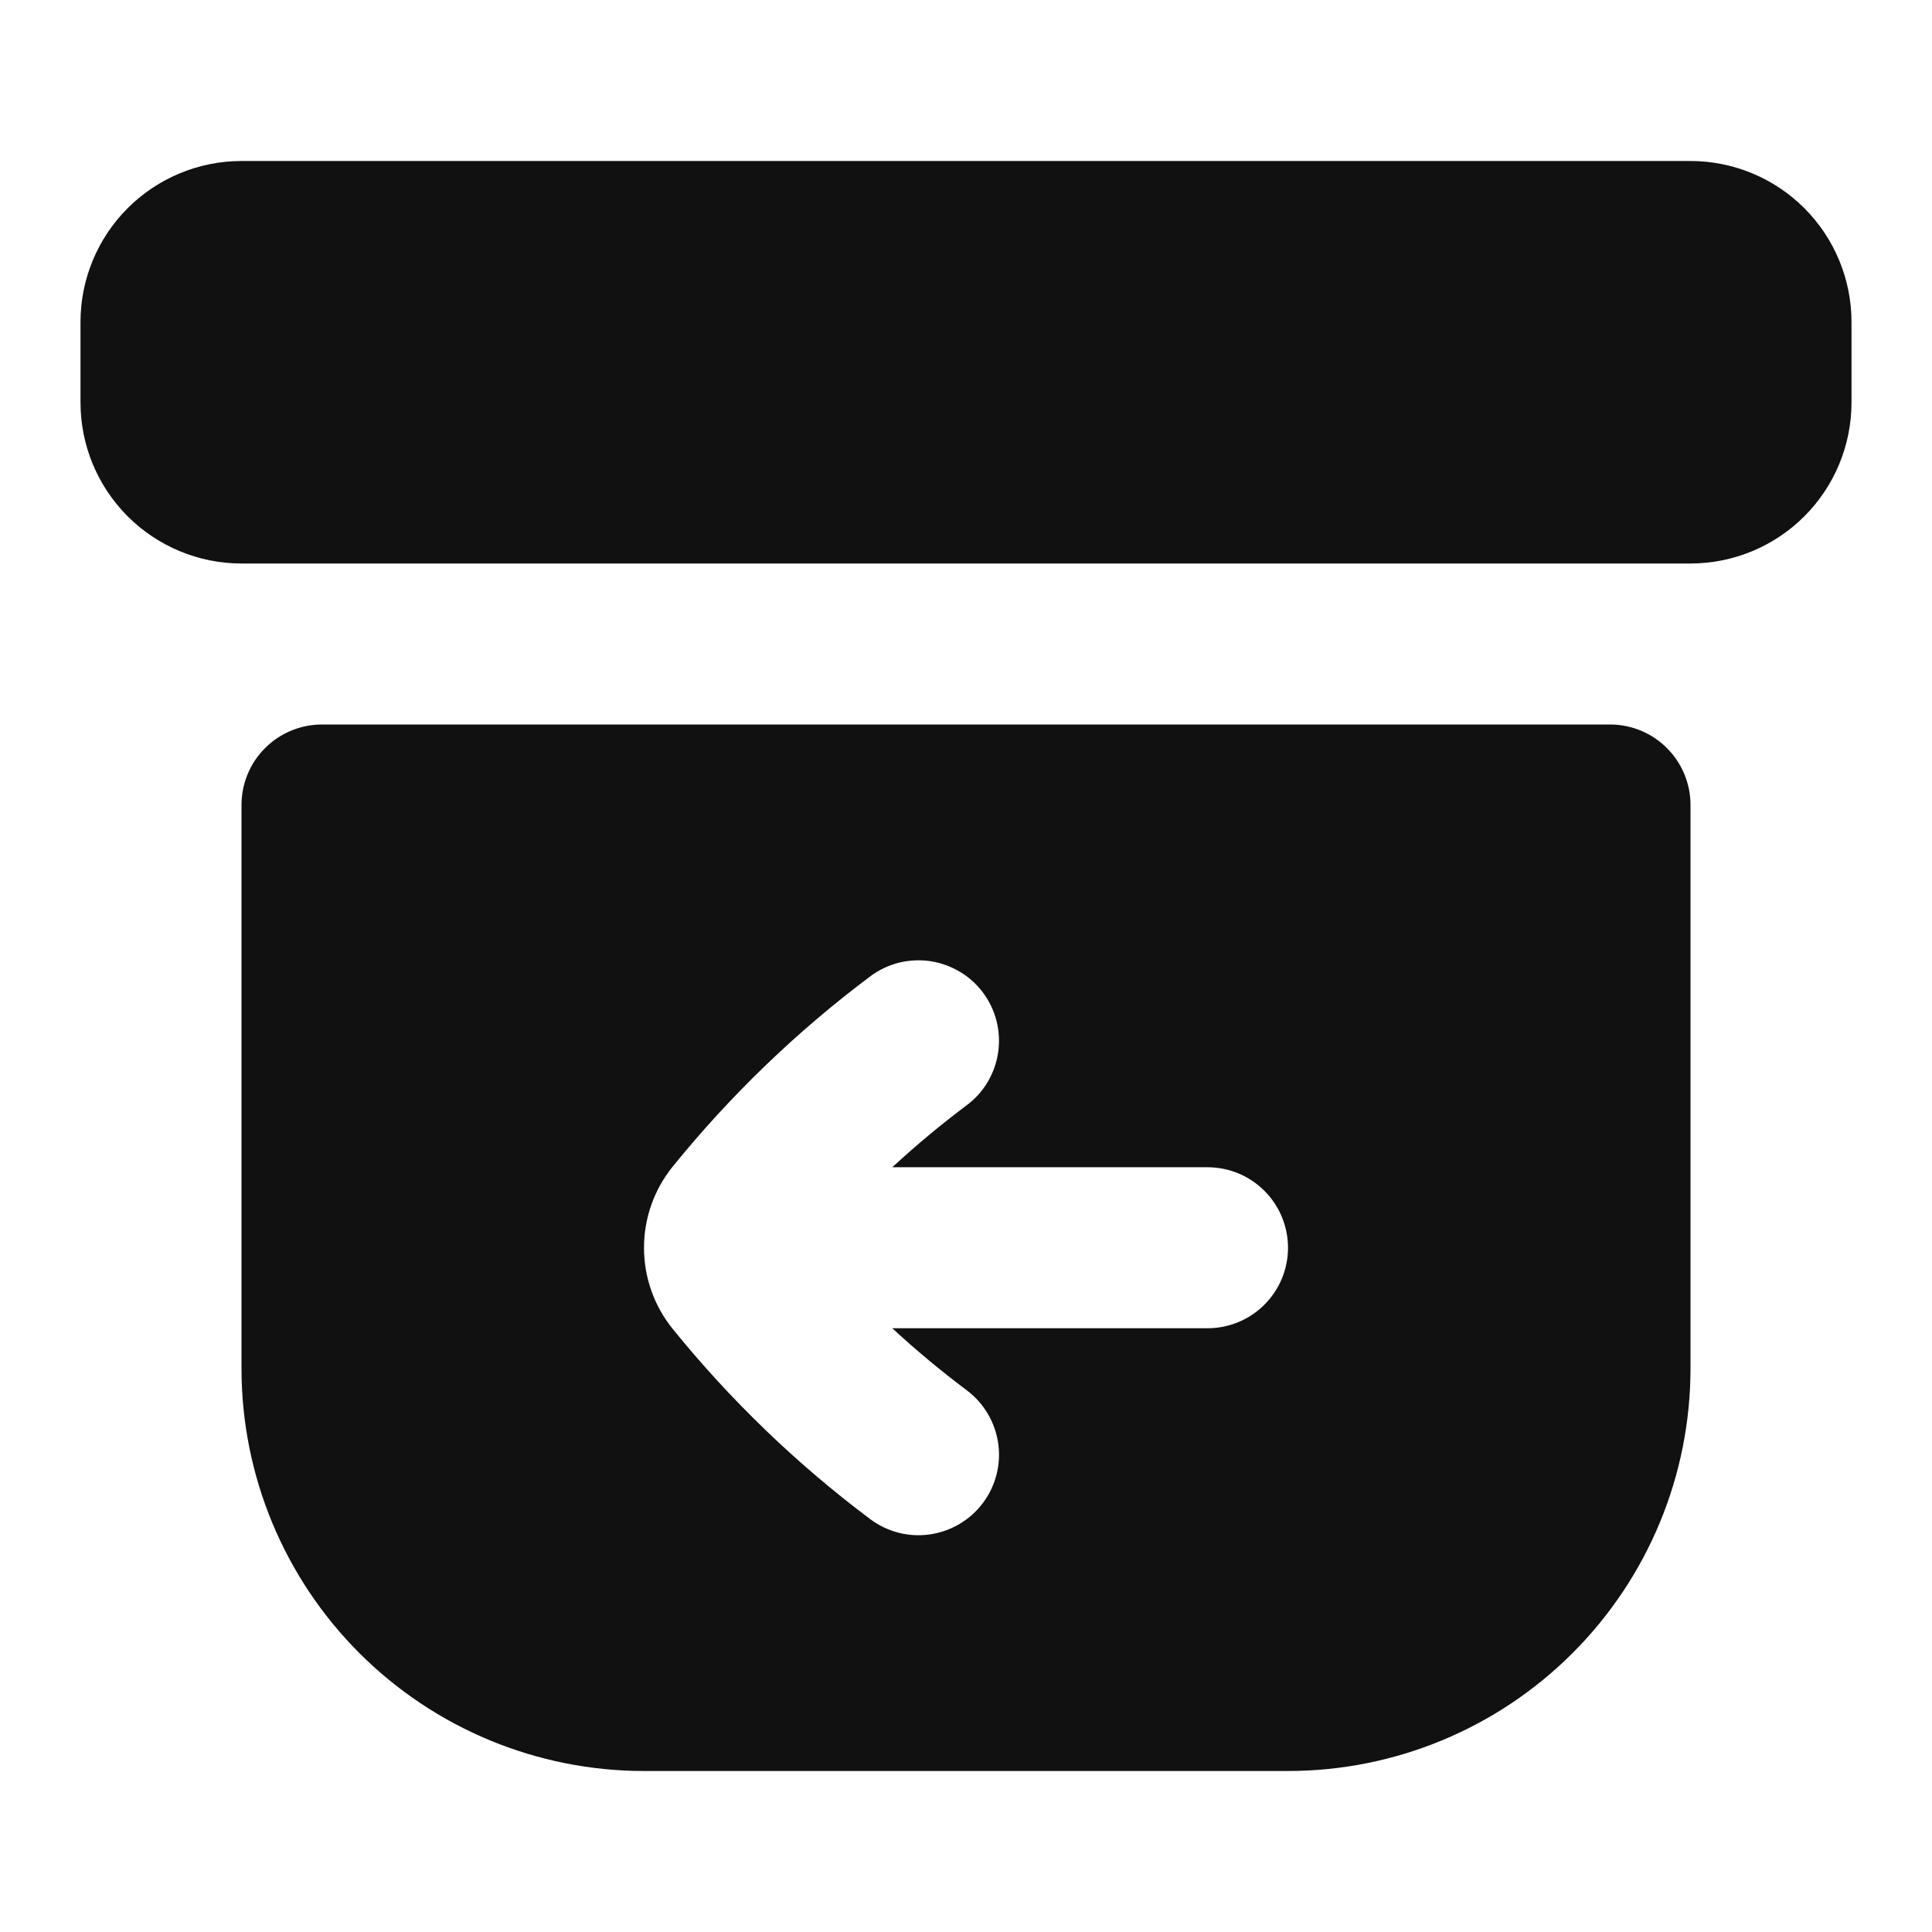 <svg width="24" height="24" viewBox="0 0 24 24" fill="none" xmlns="http://www.w3.org/2000/svg">
<path fill-rule="evenodd" clip-rule="evenodd" d="M3 2C2.47 2 1.961 2.211 1.586 2.586C1.211 2.961 1 3.47 1 4V5C1 5.53 1.211 6.039 1.586 6.414C1.961 6.789 2.47 7 3 7H21C21.53 7 22.039 6.789 22.414 6.414C22.789 6.039 23 5.53 23 5V4C23 3.47 22.789 2.961 22.414 2.586C22.039 2.211 21.53 2 21 2H3ZM3 10C3 9.735 3.105 9.48 3.293 9.293C3.48 9.105 3.735 9 4 9H20C20.265 9 20.52 9.105 20.707 9.293C20.895 9.48 21 9.735 21 10V17C21 18.326 20.473 19.598 19.535 20.535C18.598 21.473 17.326 22 16 22H8C6.674 22 5.402 21.473 4.464 20.535C3.527 19.598 3 18.326 3 17V10ZM15 14.5C15.265 14.5 15.52 14.605 15.707 14.793C15.895 14.98 16 15.235 16 15.5C16 15.765 15.895 16.02 15.707 16.207C15.52 16.395 15.265 16.5 15 16.5H11.084C11.379 16.772 11.688 17.03 12.01 17.271C12.222 17.43 12.362 17.667 12.4 17.93C12.438 18.192 12.369 18.459 12.21 18.671C12.051 18.883 11.814 19.023 11.551 19.061C11.289 19.099 11.022 19.03 10.81 18.871C9.899 18.188 9.075 17.395 8.358 16.51C8.126 16.224 8 15.868 8 15.5C8 15.132 8.126 14.776 8.358 14.49C9.075 13.605 9.899 12.812 10.81 12.129C10.915 12.05 11.035 11.993 11.162 11.96C11.289 11.928 11.421 11.921 11.551 11.939C11.681 11.958 11.806 12.002 11.919 12.069C12.033 12.135 12.131 12.224 12.21 12.329C12.289 12.434 12.346 12.554 12.379 12.681C12.411 12.808 12.418 12.94 12.4 13.07C12.381 13.2 12.337 13.325 12.271 13.438C12.204 13.552 12.115 13.65 12.01 13.729C11.688 13.97 11.379 14.228 11.084 14.5H15Z" fill="#111111"/>
</svg>
